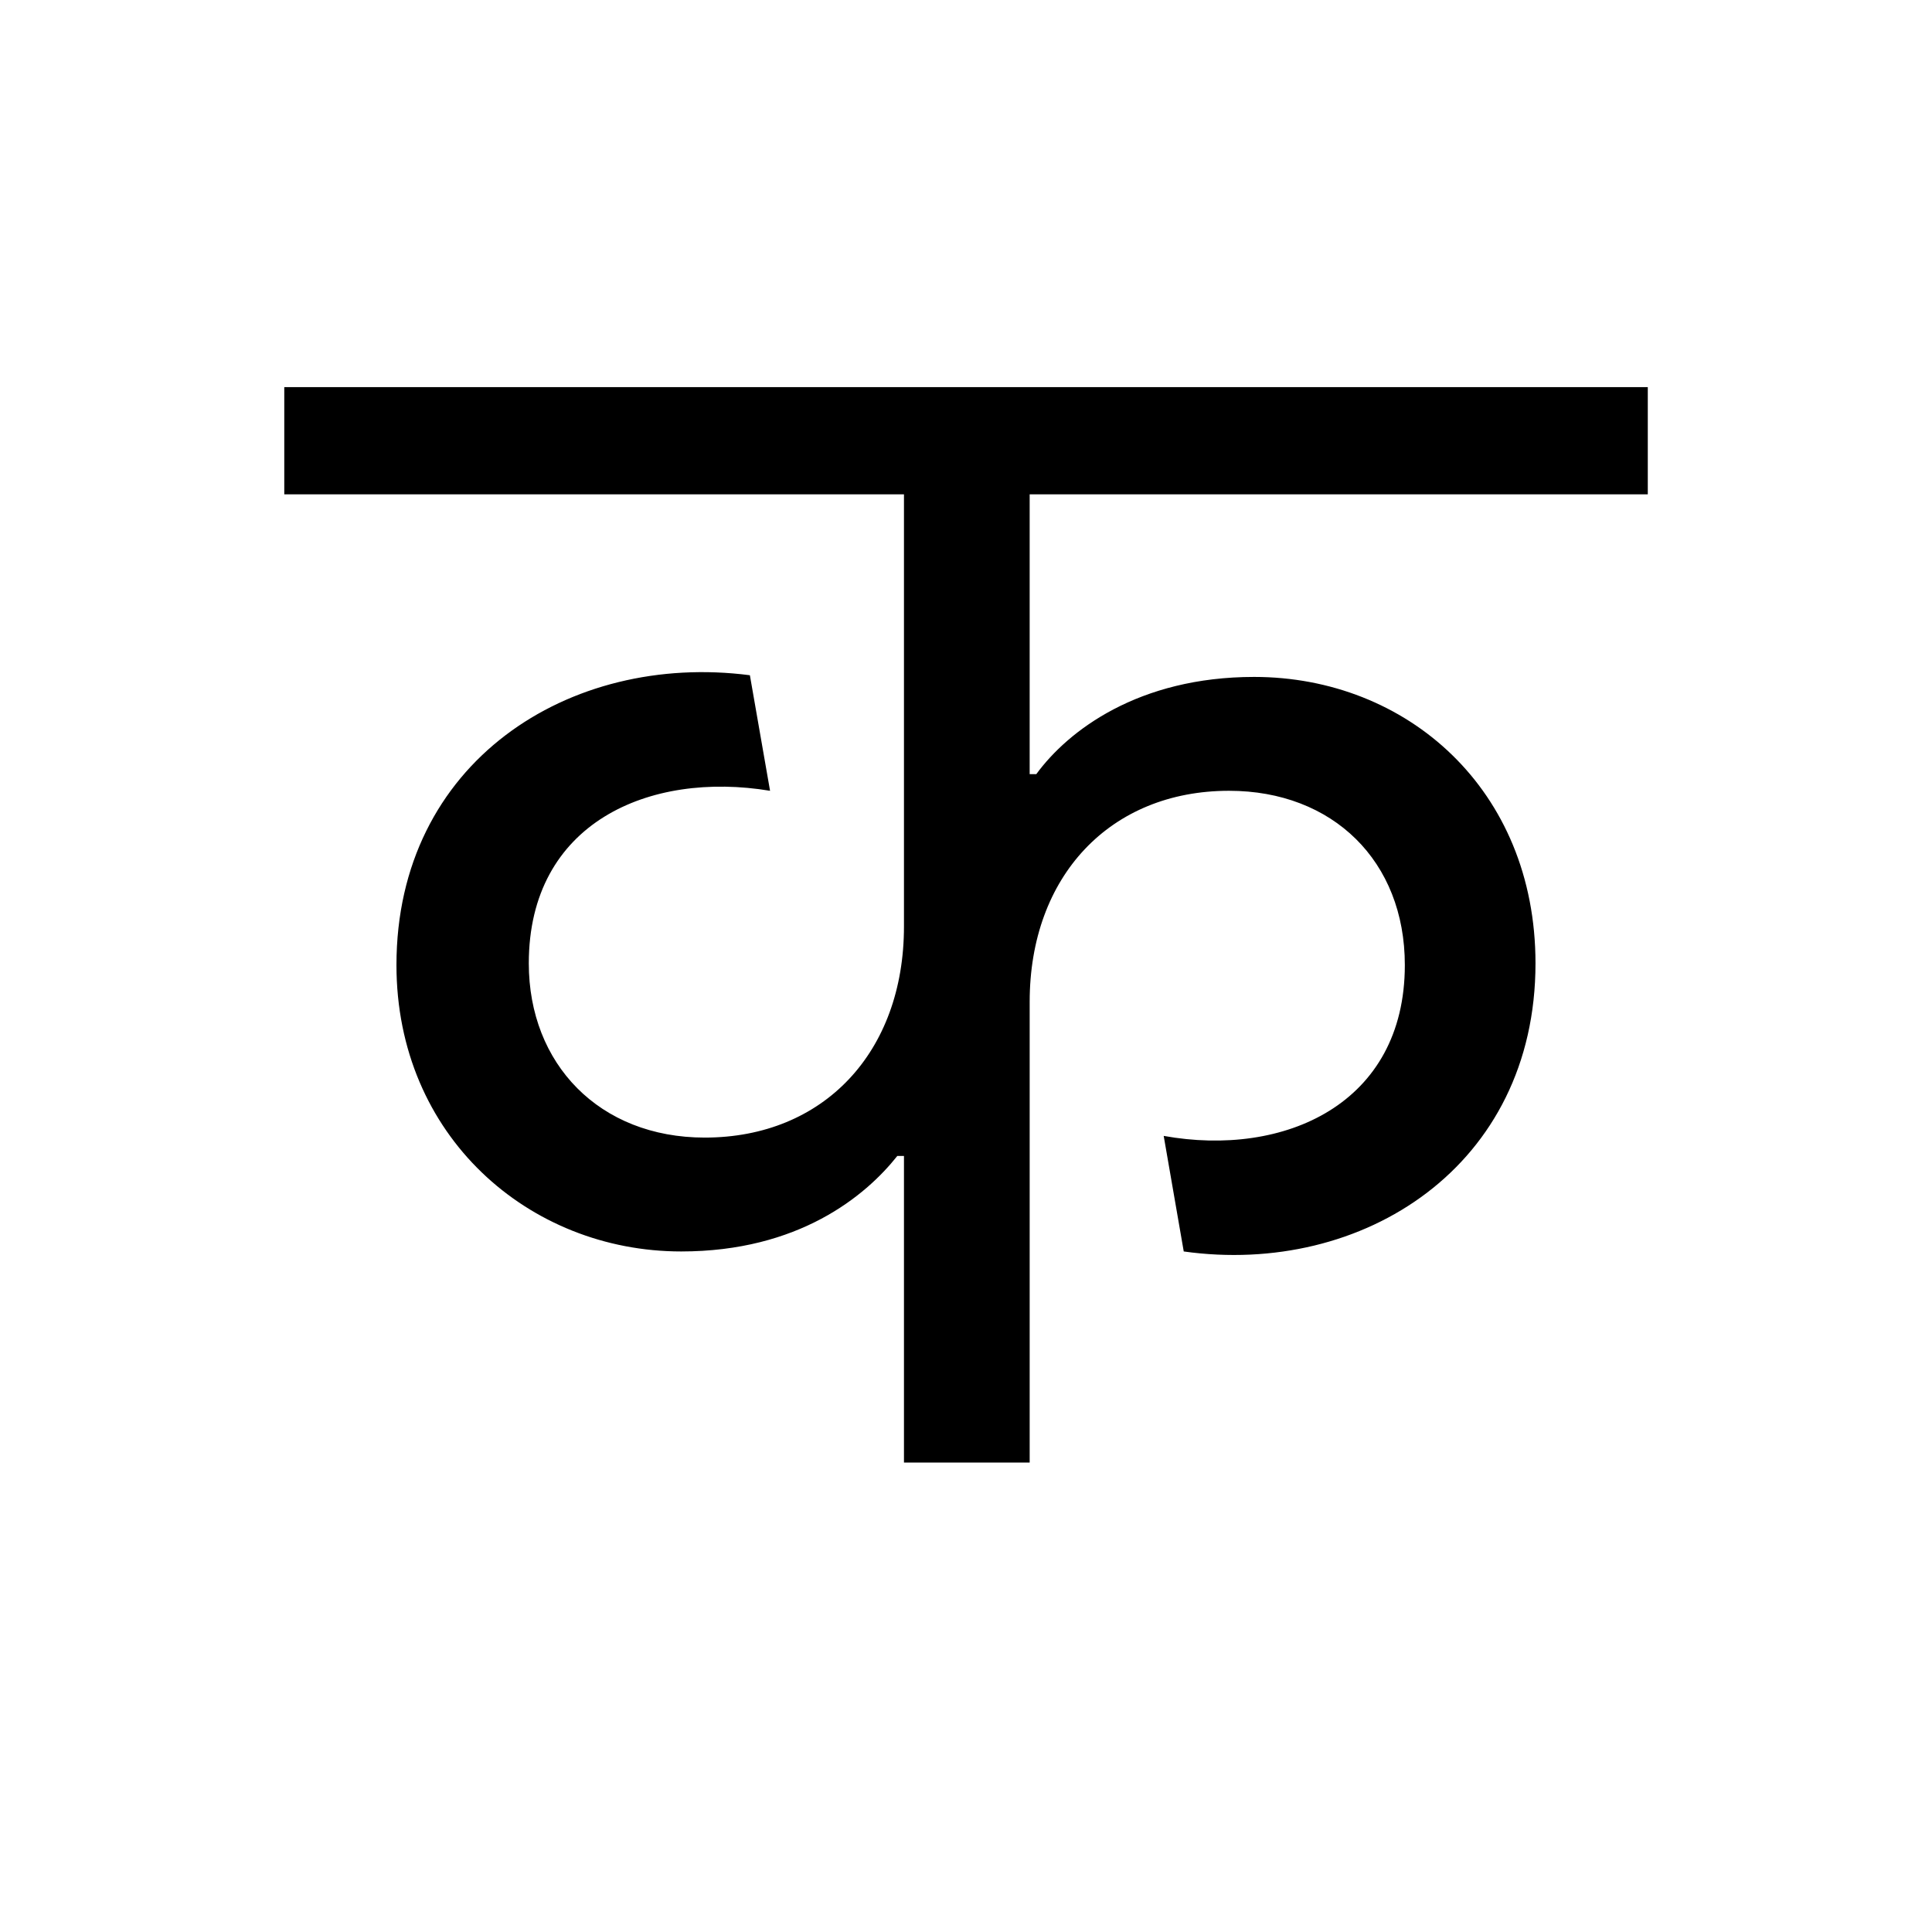 <?xml version='1.0' encoding='UTF-8'?>
<svg xmlns="http://www.w3.org/2000/svg" xmlns:xlink="http://www.w3.org/1999/xlink" width="250px" height="250px" viewBox="0 0 250 250" y="0px" x="0px" enable-background="new 0 0 250 250"><defs><symbol overflow="visible" id="57f023e4a"><path d="M140.234-64.375c0 17.984-15.609 24.922-31.203 22.11l2.594 14.953c23.188 3.25 45.516-11.047 45.516-37.282 0-22.547-16.688-37.062-36.407-37.062-14.953 0-24.062 6.937-28.187 12.578h-.86v-36.203h79.985v-13.875H-4.766v13.875h80.188v55.922c0 16.25-10.39 27.312-25.781 27.312-13.657 0-22.766-9.547-22.766-22.547 0-18.203 15.61-24.922 31.219-22.328l-2.61-14.953C32.078-104.906 9.75-90.594 9.75-64.375c0 22.11 17.125 37.063 36.844 37.063 15.187 0 23.843-7.157 27.968-12.36h.86V0h16.266v-59.61c0-16.25 10.406-27.312 25.796-27.312 13.438 0 22.75 9.11 22.75 22.547zm0 0"/></symbol></defs><use xlink:href="#57f023e4a" x="41.551" y="189.25"/></svg>